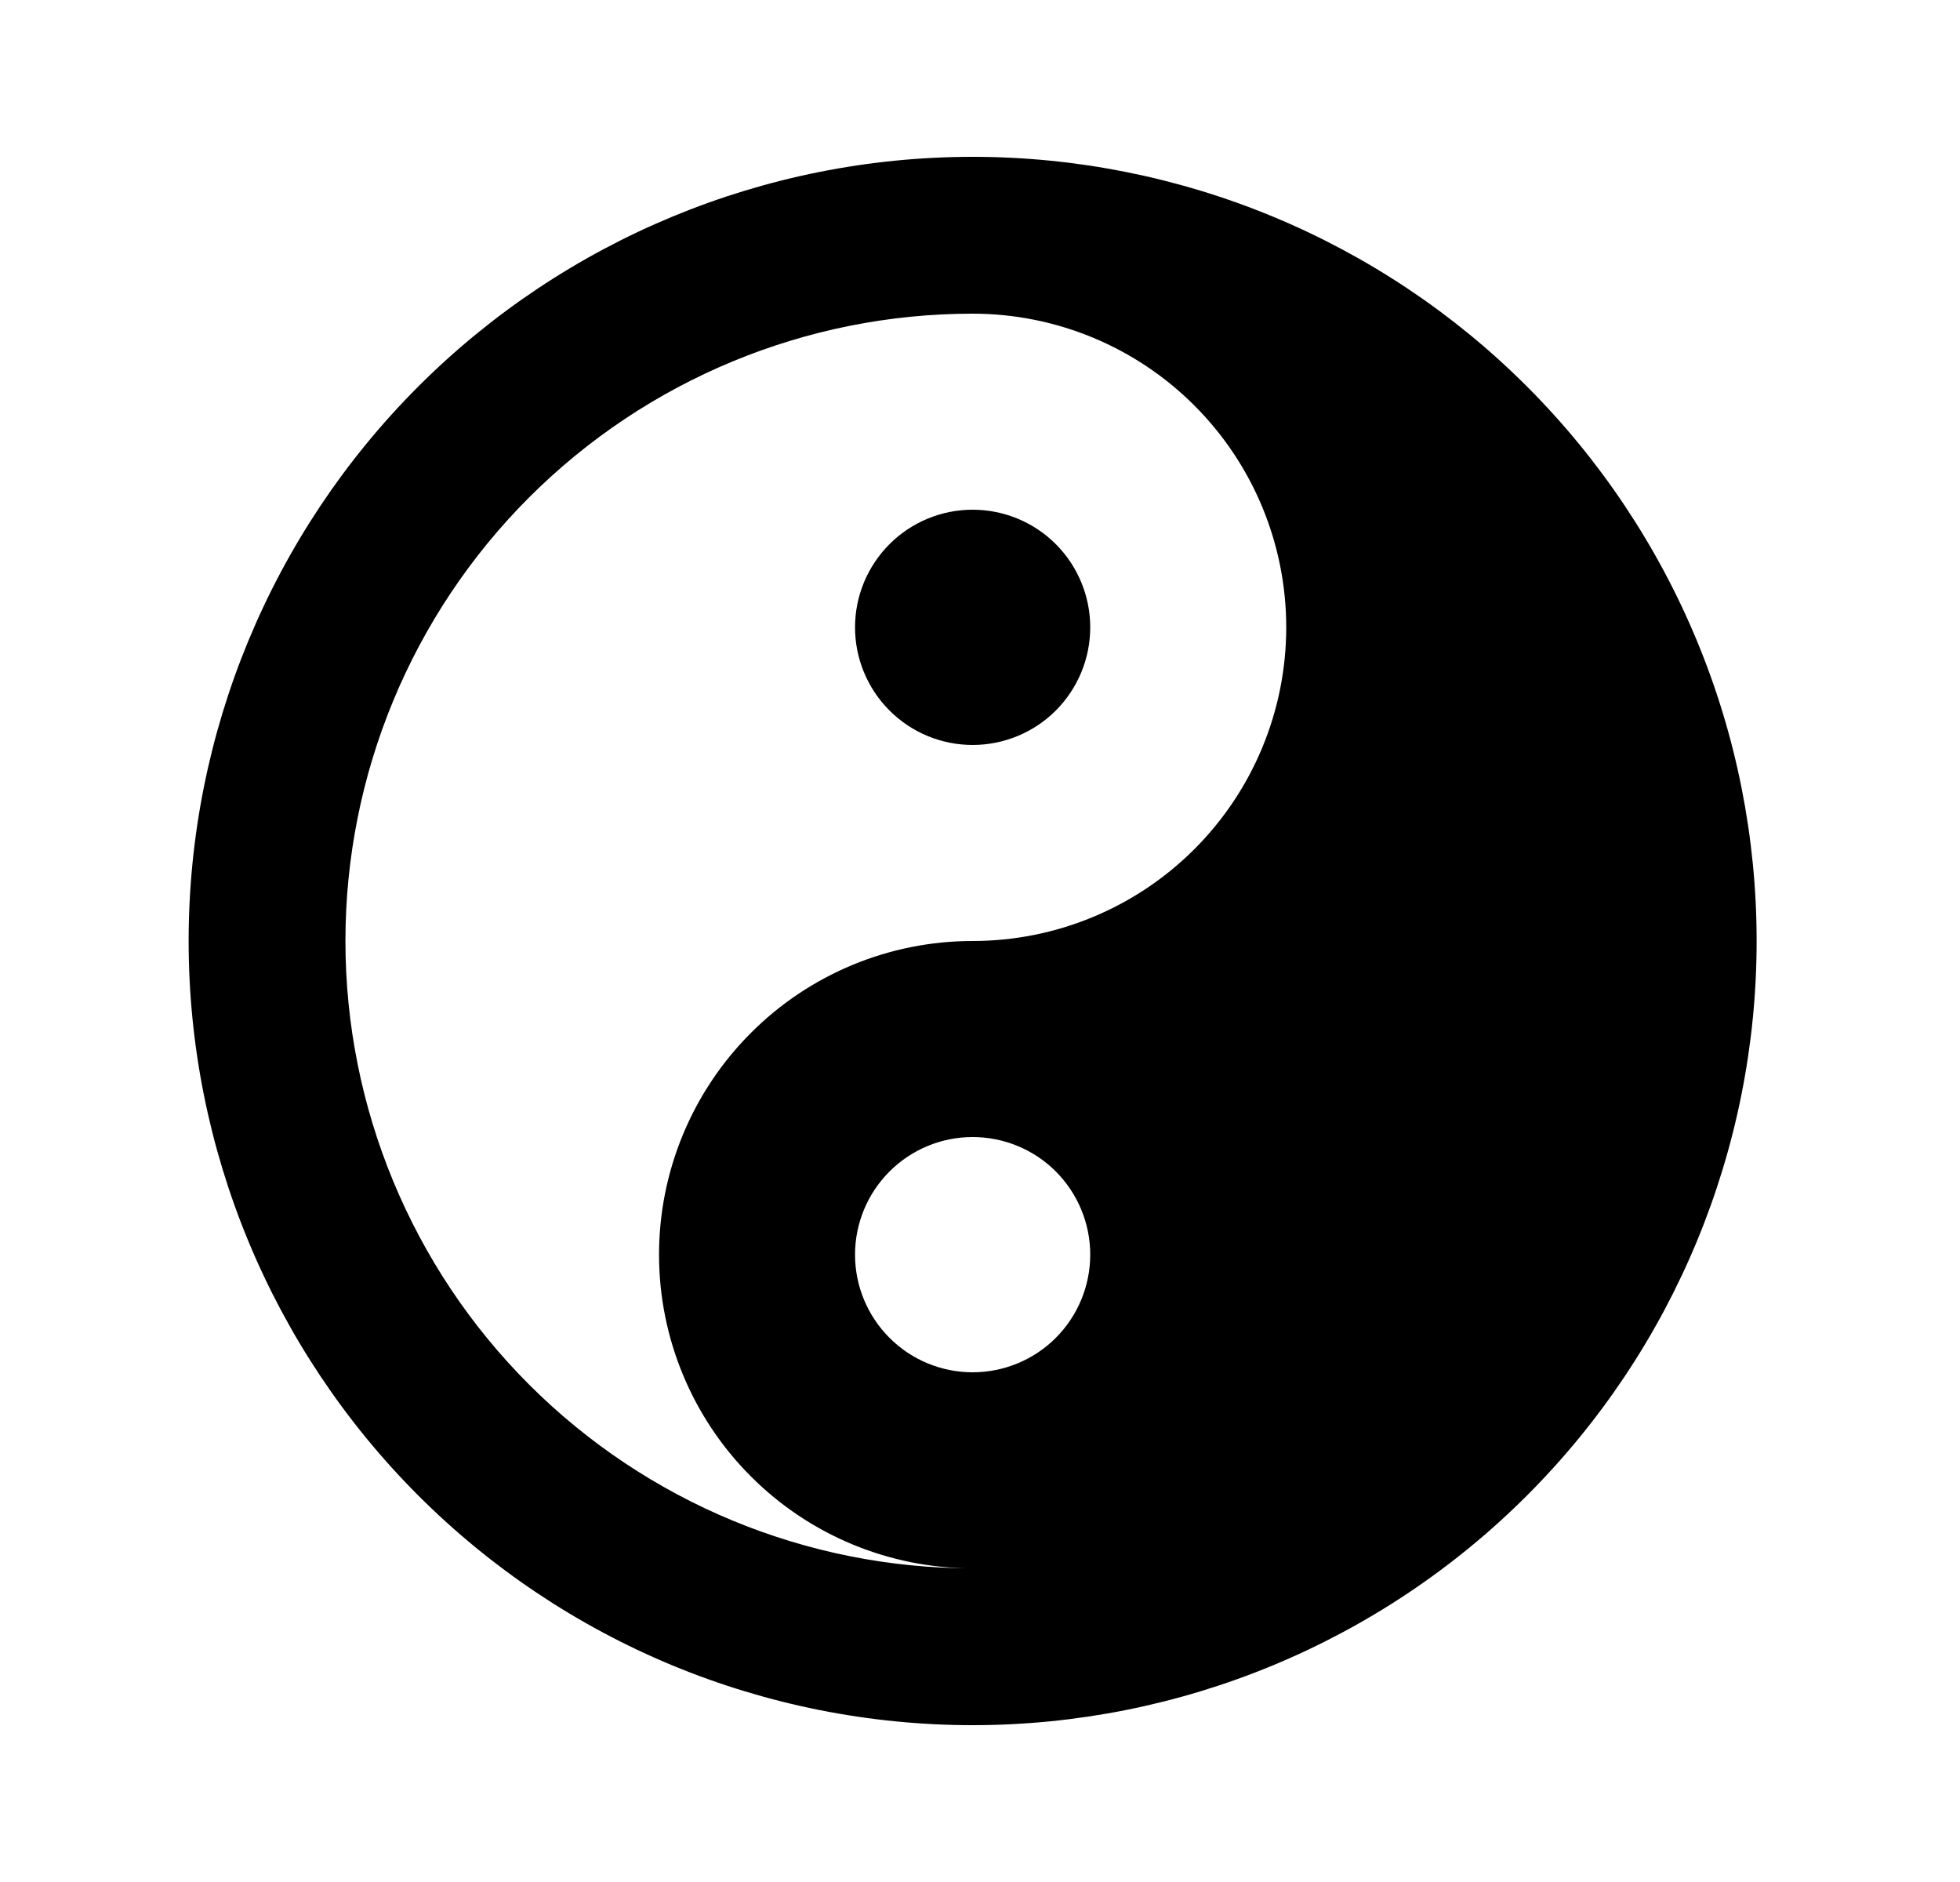 <svg id="1" viewBox="0 0 25 24" xmlns="http://www.w3.org/2000/svg">
<g id="1207">
<path id="Vector" d="M12.406 2C13.72 2 15.02 2.259 16.233 2.761C17.446 3.264 18.549 4 19.477 4.929C20.406 5.858 21.142 6.96 21.645 8.173C22.148 9.386 22.406 10.687 22.406 12C22.406 14.652 21.353 17.196 19.477 19.071C17.602 20.946 15.058 22 12.406 22C11.093 22 9.793 21.741 8.579 21.239C7.366 20.736 6.264 20 5.335 19.071C3.46 17.196 2.406 14.652 2.406 12C2.406 9.348 3.46 6.804 5.335 4.929C7.211 3.054 9.754 2 12.406 2ZM12.406 4C10.284 4 8.25 4.843 6.749 6.343C5.249 7.843 4.406 9.878 4.406 12C4.406 14.122 5.249 16.157 6.749 17.657C8.25 19.157 10.284 20 12.406 20C11.345 20 10.328 19.579 9.578 18.828C8.828 18.078 8.406 17.061 8.406 16C8.406 14.939 8.828 13.922 9.578 13.172C10.328 12.421 11.345 12 12.406 12C13.467 12 14.485 11.579 15.235 10.828C15.985 10.078 16.406 9.061 16.406 8C16.406 6.939 15.985 5.922 15.235 5.172C14.485 4.421 13.467 4 12.406 4ZM12.406 6.5C12.804 6.5 13.186 6.658 13.467 6.939C13.748 7.221 13.906 7.602 13.906 8C13.906 8.398 13.748 8.779 13.467 9.061C13.186 9.342 12.804 9.5 12.406 9.5C12.008 9.5 11.627 9.342 11.346 9.061C11.064 8.779 10.906 8.398 10.906 8C10.906 7.602 11.064 7.221 11.346 6.939C11.627 6.658 12.008 6.5 12.406 6.5ZM12.406 14.5C12.008 14.5 11.627 14.658 11.346 14.939C11.064 15.221 10.906 15.602 10.906 16C10.906 16.398 11.064 16.779 11.346 17.061C11.627 17.342 12.008 17.5 12.406 17.5C12.804 17.5 13.186 17.342 13.467 17.061C13.748 16.779 13.906 16.398 13.906 16C13.906 15.602 13.748 15.221 13.467 14.939C13.186 14.658 12.804 14.5 12.406 14.5Z"/>
</g>
</svg>
